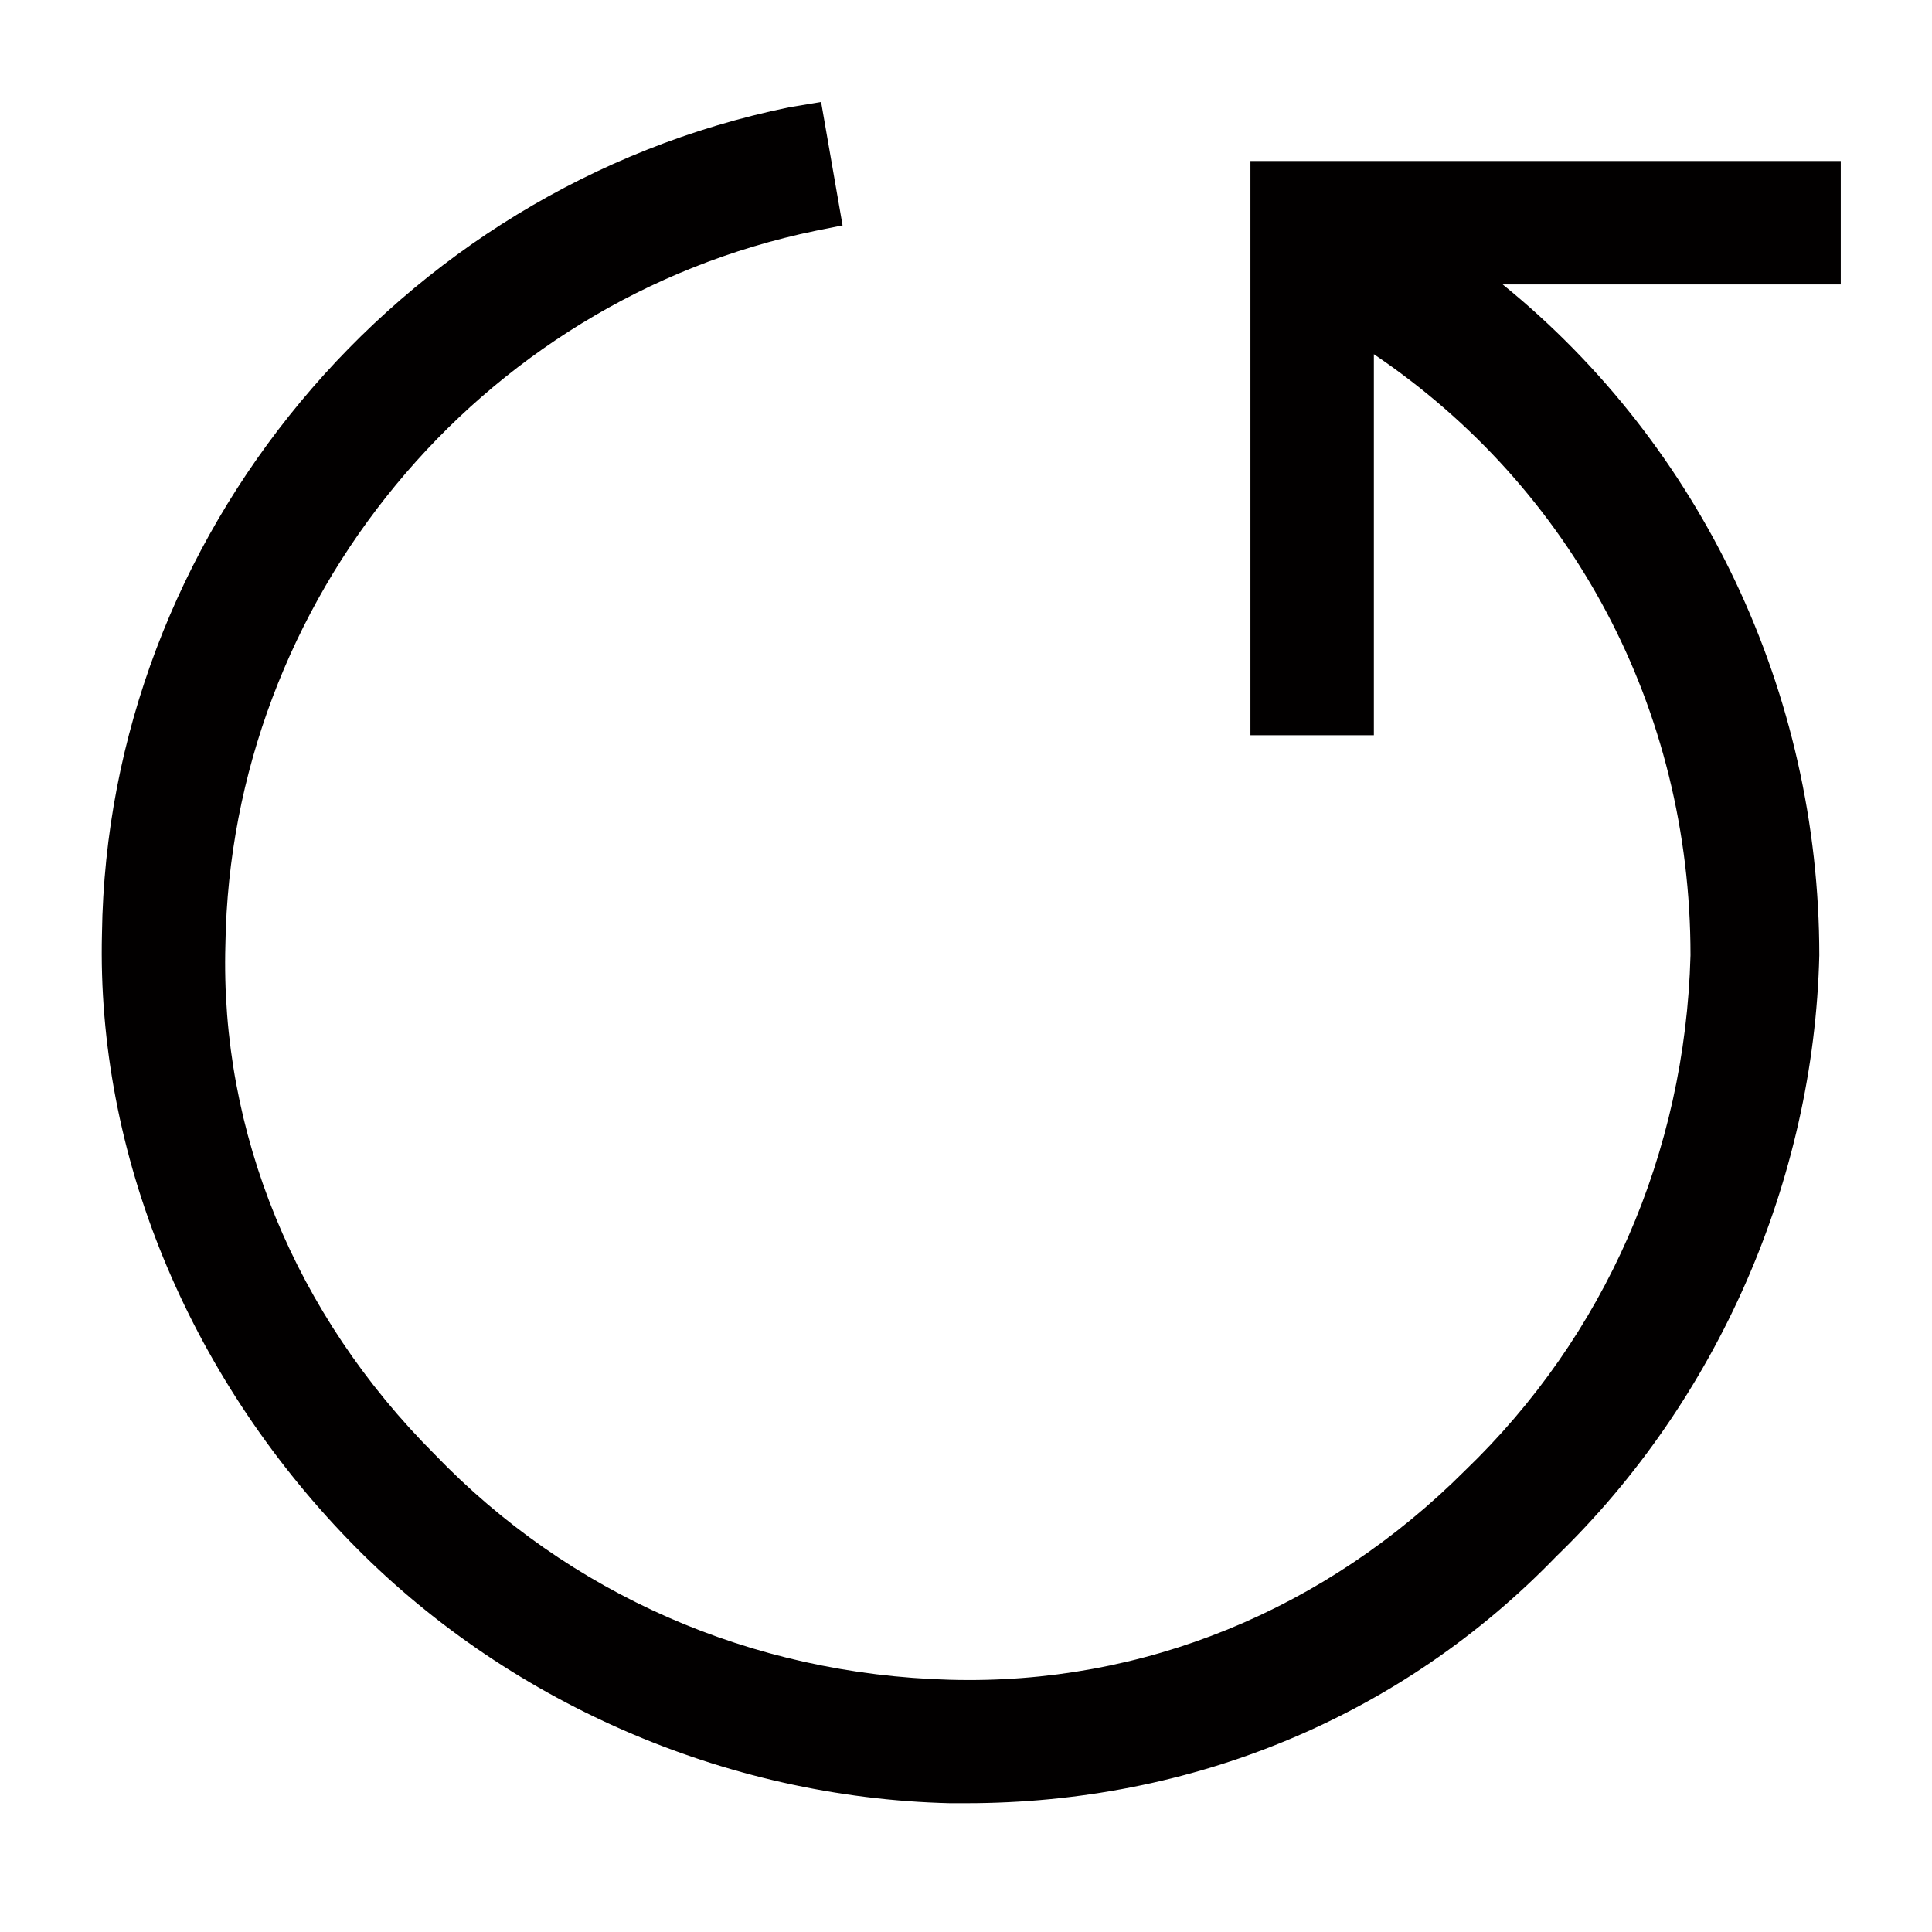 <?xml version="1.0" encoding="utf-8"?>
<!-- Generator: Adobe Illustrator 20.0.0, SVG Export Plug-In . SVG Version: 6.00 Build 0)  -->
<svg version="1.1" id="Layer_1" xmlns="http://www.w3.org/2000/svg" xmlns:xlink="http://www.w3.org/1999/xlink" x="0px" y="0px"
	 viewBox="0 0 36 36" style="enable-background:new 0 0 36 36;" xml:space="preserve">
<style type="text/css">
	.st0{fill:#020000;}
</style>
<title>icon</title>
<path class="st0" d="M34.1,3H23.3v10.7h2.3V6.6c3.7,2.5,5.9,6.6,5.9,11.2c-0.1,3.7-1.6,7.1-4.2,9.6c-2.6,2.6-6,4-9.6,3.9
	c-3.7-0.1-7.1-1.6-9.6-4.2c-2.6-2.6-4-6-3.9-9.5c0.1-6.4,4.7-12,11-13.3l0.5-0.1l-0.4-2.3L14.7,2C7.4,3.5,2,10,1.9,17.4
	c-0.1,4.1,1.6,8.2,4.6,11.3c2.9,3,7,4.8,11.2,4.9h0.3c4.2,0,8.1-1.6,11-4.6c3-2.9,4.8-7,4.9-11.2c0-4.9-2.2-9.5-5.9-12.5h6.3V3z"/>
</svg>
